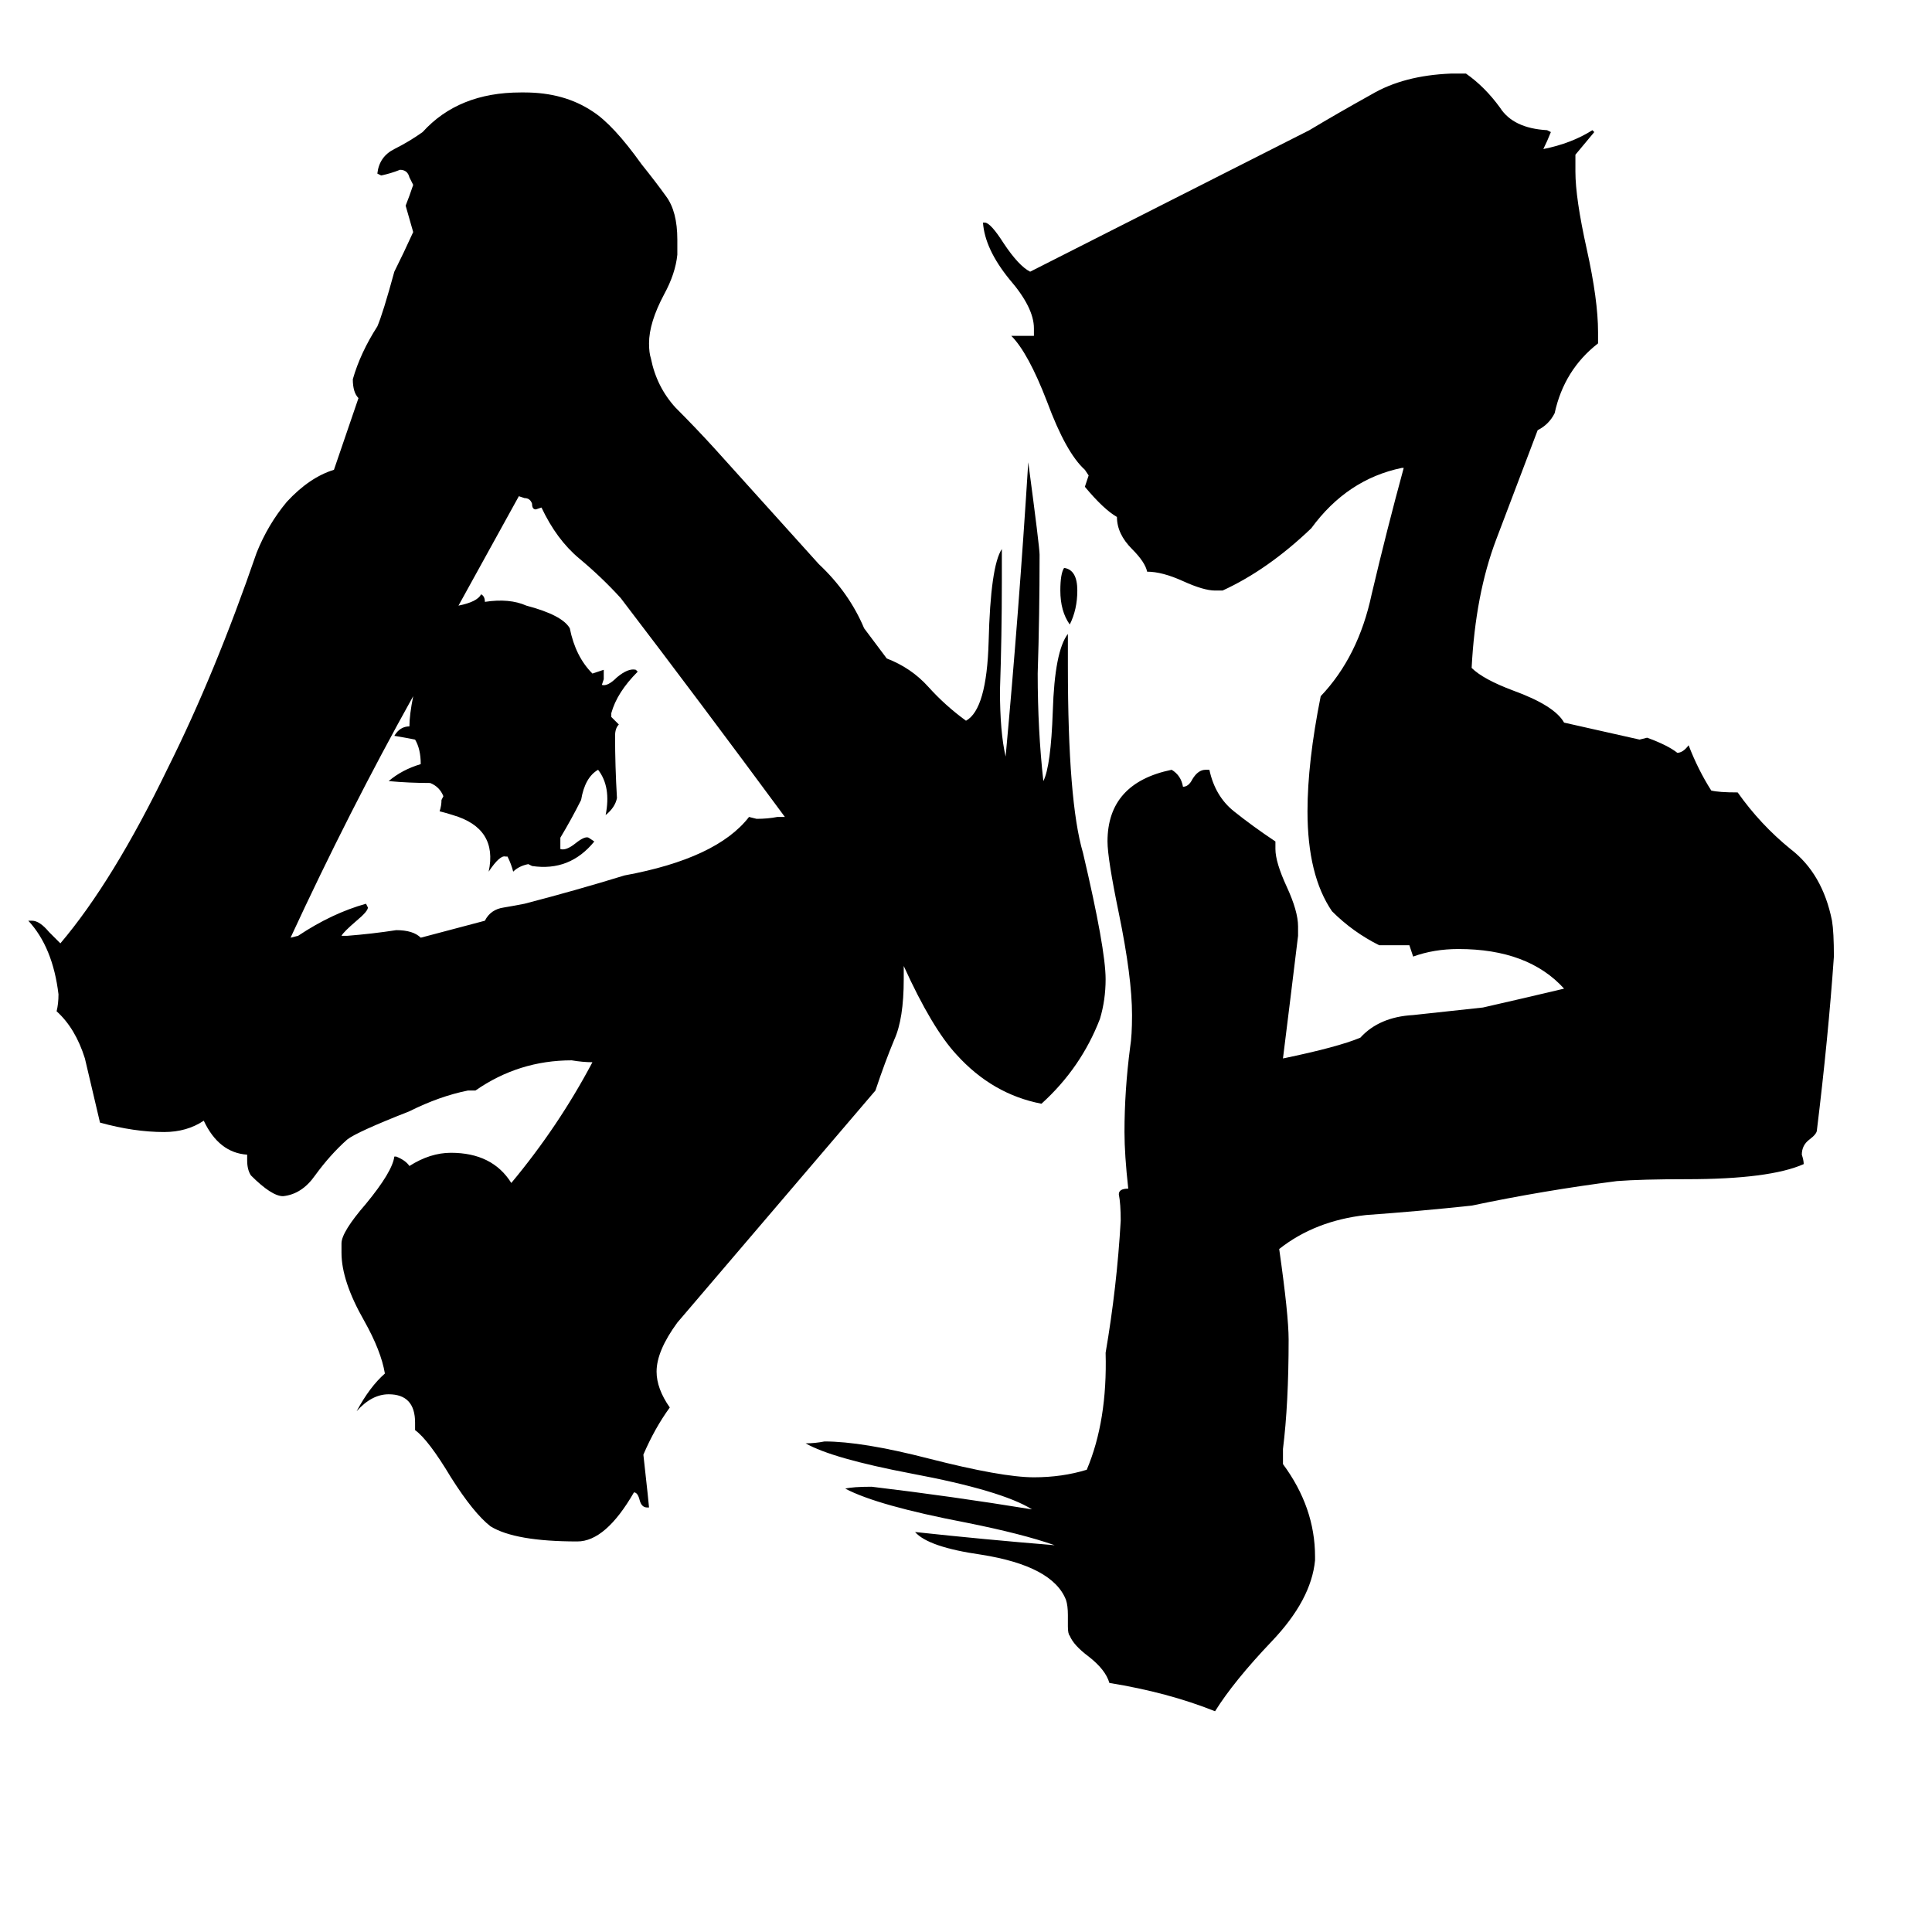 <svg xmlns="http://www.w3.org/2000/svg" viewBox="0 -800 1024 1024">
	<path fill="#000000" d="M571 -487Q571 -477 567 -469Q562 -476 562 -487Q562 -496 564 -499Q571 -498 571 -487ZM721 -250Q731 -261 749 -262Q767 -264 786 -266Q808 -271 829 -276Q810 -297 773 -297Q760 -297 749 -293Q748 -296 747 -299H731Q717 -306 706 -317Q693 -336 693 -370Q693 -396 700 -431Q720 -452 727 -485Q735 -519 744 -552H743Q714 -546 695 -520Q672 -498 648 -487H644Q638 -487 627 -492Q616 -497 608 -497Q607 -502 600 -509Q592 -517 592 -526Q585 -530 575 -542Q576 -545 577 -548L575 -551Q565 -560 555 -587Q545 -613 536 -622H548V-626Q548 -637 535 -652Q522 -668 521 -682H522Q525 -682 532 -671Q540 -659 546 -656L694 -731Q709 -740 727 -750Q744 -760 769 -761H777Q787 -754 795 -743Q802 -732 820 -731L822 -730Q820 -725 818 -721Q833 -724 844 -731L845 -730Q840 -724 835 -718V-709Q835 -695 841 -668Q847 -641 847 -624V-618Q829 -604 824 -581Q821 -575 815 -572Q804 -543 793 -514Q782 -485 780 -446Q786 -440 802 -434Q824 -426 829 -417L869 -408L873 -409Q884 -405 889 -401Q892 -401 895 -405Q900 -392 907 -381Q911 -380 921 -380Q933 -363 949 -350Q966 -337 971 -312Q972 -306 972 -293Q969 -250 963 -201Q963 -199 959 -196Q955 -193 955 -188Q956 -185 956 -183Q938 -175 894 -175Q870 -175 857 -174Q818 -169 780 -161Q752 -158 724 -156Q697 -153 678 -138Q683 -103 683 -90Q683 -56 680 -32V-24Q697 -1 697 25V27Q695 48 674 70Q654 91 644 107Q619 97 588 92Q586 85 577 78Q569 72 567 67Q566 66 566 62V56Q566 51 565 48Q558 30 520 24Q492 20 485 12Q522 16 559 19Q542 13 512 7Q465 -2 448 -11Q452 -12 462 -12Q504 -7 547 0Q531 -10 483 -19Q441 -27 427 -35Q432 -35 437 -36Q457 -36 492 -27Q531 -17 548 -17Q563 -17 576 -21Q587 -47 586 -83Q592 -118 594 -153Q594 -162 593 -167Q593 -170 598 -170Q596 -188 596 -200Q596 -222 599 -245Q600 -251 600 -262Q600 -282 593 -316Q587 -345 587 -354Q587 -385 621 -392Q626 -389 627 -383Q630 -383 632 -387Q635 -392 639 -392H641Q644 -378 654 -370Q664 -362 676 -354V-350Q676 -343 682 -330Q688 -317 688 -309V-304Q684 -271 680 -239Q709 -245 721 -250ZM243 -479Q253 -481 255 -485Q257 -484 257 -481Q270 -483 279 -479Q298 -474 302 -467Q305 -452 314 -443Q317 -444 320 -445Q320 -442 320 -440L319 -437Q322 -436 327 -441Q333 -446 337 -445L338 -444Q327 -433 324 -422V-420L328 -416Q326 -414 326 -410Q326 -394 327 -377Q326 -372 321 -368Q324 -383 317 -392Q310 -388 308 -376Q303 -366 297 -356Q297 -353 297 -350Q300 -349 305 -353Q310 -357 312 -356L315 -354Q302 -338 282 -341L280 -342Q275 -341 272 -338Q271 -342 269 -346H268Q265 -347 259 -338Q264 -361 240 -368Q237 -369 233 -370Q234 -373 234 -376L235 -378Q233 -383 228 -385Q217 -385 206 -386Q213 -392 223 -395Q223 -403 220 -408Q215 -409 209 -410Q212 -415 217 -415Q217 -421 219 -431Q185 -370 154 -303L158 -304Q176 -316 194 -321L195 -319Q195 -317 189 -312Q182 -306 181 -304H184Q197 -305 210 -307Q219 -307 223 -303L257 -312Q260 -318 267 -319Q273 -320 278 -321Q305 -328 331 -336Q380 -345 397 -367L401 -366Q407 -366 412 -367H416Q371 -428 329 -483Q319 -494 307 -504Q295 -514 287 -531L284 -530Q282 -530 282 -533Q281 -536 278 -536L275 -537Q259 -508 243 -479ZM108 -206Q99 -200 87 -200Q71 -200 53 -205Q49 -222 45 -239Q40 -255 30 -264Q31 -268 31 -273Q28 -298 15 -312H17Q21 -312 26 -306Q31 -301 32 -300Q60 -333 89 -393Q114 -443 136 -507Q142 -522 152 -534Q164 -547 177 -551L190 -589Q187 -592 187 -599Q191 -613 200 -627Q203 -634 209 -656Q214 -666 219 -677Q217 -684 215 -691Q217 -696 219 -702Q218 -704 217 -706Q216 -710 212 -710Q207 -708 202 -707L200 -708Q201 -717 209 -721Q217 -725 224 -730Q243 -751 276 -751H278Q299 -751 314 -741Q325 -734 340 -713Q348 -703 353 -696Q359 -688 359 -673V-665Q358 -655 352 -644Q344 -629 344 -618Q344 -613 345 -610Q348 -595 358 -584Q369 -573 379 -562Q407 -531 434 -501Q450 -486 458 -467L470 -451Q483 -446 492 -436Q501 -426 512 -418Q523 -424 524 -460Q525 -500 531 -509V-492Q531 -463 530 -434Q530 -412 533 -399Q540 -475 545 -555Q551 -510 551 -506Q551 -474 550 -443Q550 -413 553 -386Q557 -394 558 -423Q559 -455 566 -464V-447Q566 -375 574 -348Q586 -297 586 -281Q586 -270 583 -260Q573 -234 552 -215Q526 -220 507 -241Q494 -255 479 -288V-281Q479 -260 474 -249Q469 -237 464 -222L359 -99Q348 -84 348 -73Q348 -64 355 -54Q347 -43 341 -29Q344 -2 344 -1H343Q340 -1 339 -5Q338 -9 336 -9Q321 17 306 17Q273 17 260 9Q251 2 239 -17Q227 -37 220 -42V-46Q220 -61 206 -61Q197 -61 189 -52Q196 -65 204 -72Q202 -84 193 -100Q181 -121 181 -136V-141Q181 -147 194 -162Q208 -179 209 -187H210Q215 -185 217 -182Q228 -189 239 -189Q261 -189 271 -173Q296 -203 314 -237Q309 -237 303 -238Q275 -238 252 -222H248Q233 -219 217 -211Q189 -200 184 -196Q175 -188 167 -177Q160 -167 150 -166Q144 -166 133 -177Q131 -180 131 -185V-188Q116 -189 108 -206Z"/>
</svg>